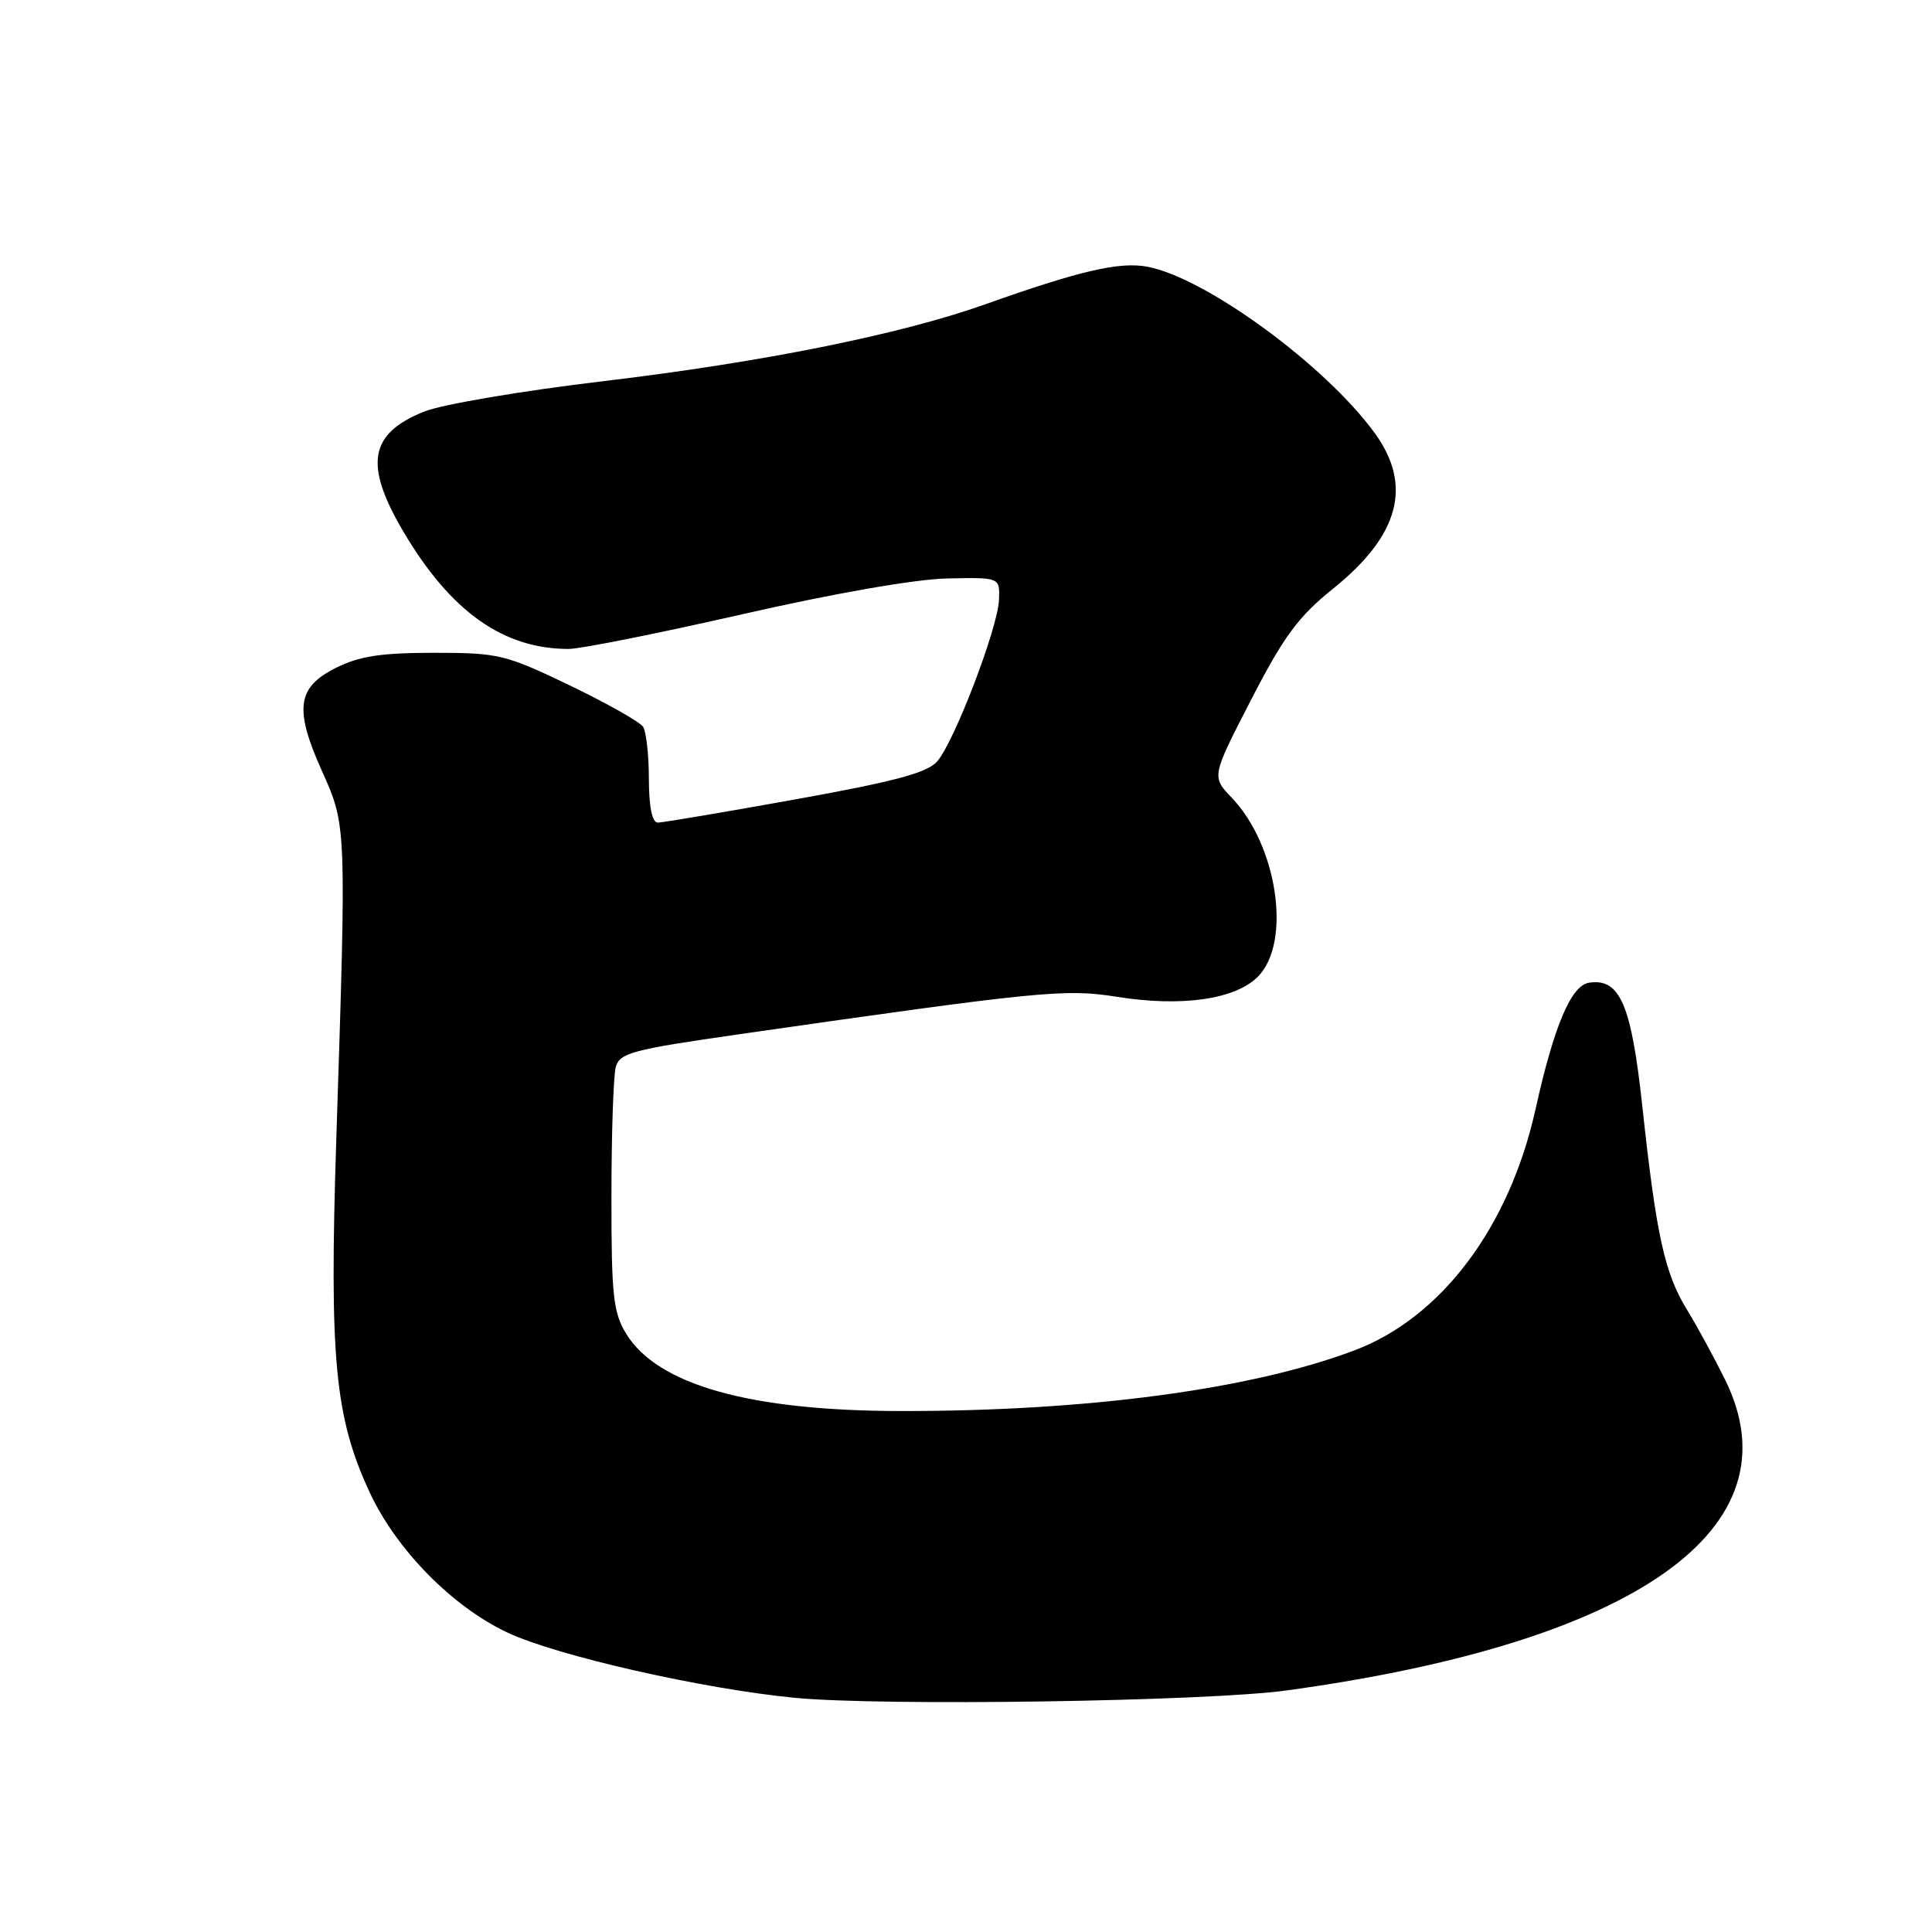 <?xml version="1.0" encoding="UTF-8" standalone="no"?>
<!DOCTYPE svg PUBLIC "-//W3C//DTD SVG 1.1//EN" "http://www.w3.org/Graphics/SVG/1.1/DTD/svg11.dtd" >
<svg xmlns="http://www.w3.org/2000/svg" xmlns:xlink="http://www.w3.org/1999/xlink" version="1.1" viewBox="0 0 256 256">
 <g >
 <path fill="currentColor"
d=" M 170.50 223.99 C 216.90 217.63 238.28 202.49 228.60 182.85 C 227.15 179.91 224.86 175.70 223.51 173.50 C 220.57 168.71 219.46 163.64 217.63 146.72 C 216.17 133.12 214.67 129.61 210.58 130.21 C 208.19 130.55 205.93 135.88 203.46 147.00 C 199.99 162.61 190.97 174.61 179.45 178.94 C 165.74 184.10 144.17 186.99 119.50 186.97 C 99.37 186.96 87.12 183.52 82.96 176.71 C 81.25 173.90 81.01 171.64 81.02 158.50 C 81.02 150.25 81.28 142.56 81.59 141.40 C 82.10 139.52 83.74 139.08 97.83 137.06 C 137.82 131.32 141.17 130.99 147.98 132.08 C 156.55 133.45 163.65 132.44 166.66 129.43 C 171.17 124.92 169.30 112.06 163.21 105.70 C 160.53 102.90 160.53 102.90 165.79 92.70 C 170.12 84.30 172.03 81.71 176.64 78.00 C 185.42 70.95 187.20 64.33 182.17 57.40 C 175.65 48.42 159.78 36.80 152.03 35.34 C 148.34 34.65 143.10 35.86 130.50 40.34 C 119.31 44.32 100.99 48.00 80.00 50.50 C 69.28 51.77 58.57 53.58 56.22 54.53 C 48.89 57.46 48.20 61.59 53.52 70.56 C 59.75 81.06 66.70 85.98 75.32 85.99 C 76.86 86.00 87.21 83.93 98.32 81.40 C 110.50 78.62 121.27 76.74 125.50 76.65 C 132.50 76.50 132.50 76.50 132.37 79.50 C 132.21 83.24 126.47 98.24 124.19 100.88 C 122.89 102.39 118.61 103.54 105.41 105.92 C 96.01 107.61 87.79 109.00 87.16 109.00 C 86.42 109.00 85.99 106.93 85.98 103.25 C 85.98 100.09 85.63 96.97 85.22 96.31 C 84.80 95.66 80.42 93.19 75.48 90.81 C 66.94 86.71 66.06 86.50 57.50 86.50 C 50.50 86.50 47.61 86.94 44.50 88.50 C 39.34 91.08 38.96 93.94 42.69 102.23 C 45.92 109.42 45.91 109.34 44.56 151.00 C 43.62 180.01 44.36 187.82 49.00 197.78 C 52.53 205.35 59.92 212.88 67.23 216.32 C 73.77 219.40 93.10 223.79 105.31 224.97 C 116.92 226.09 159.91 225.45 170.50 223.99 Z "/>
</g>
</svg>